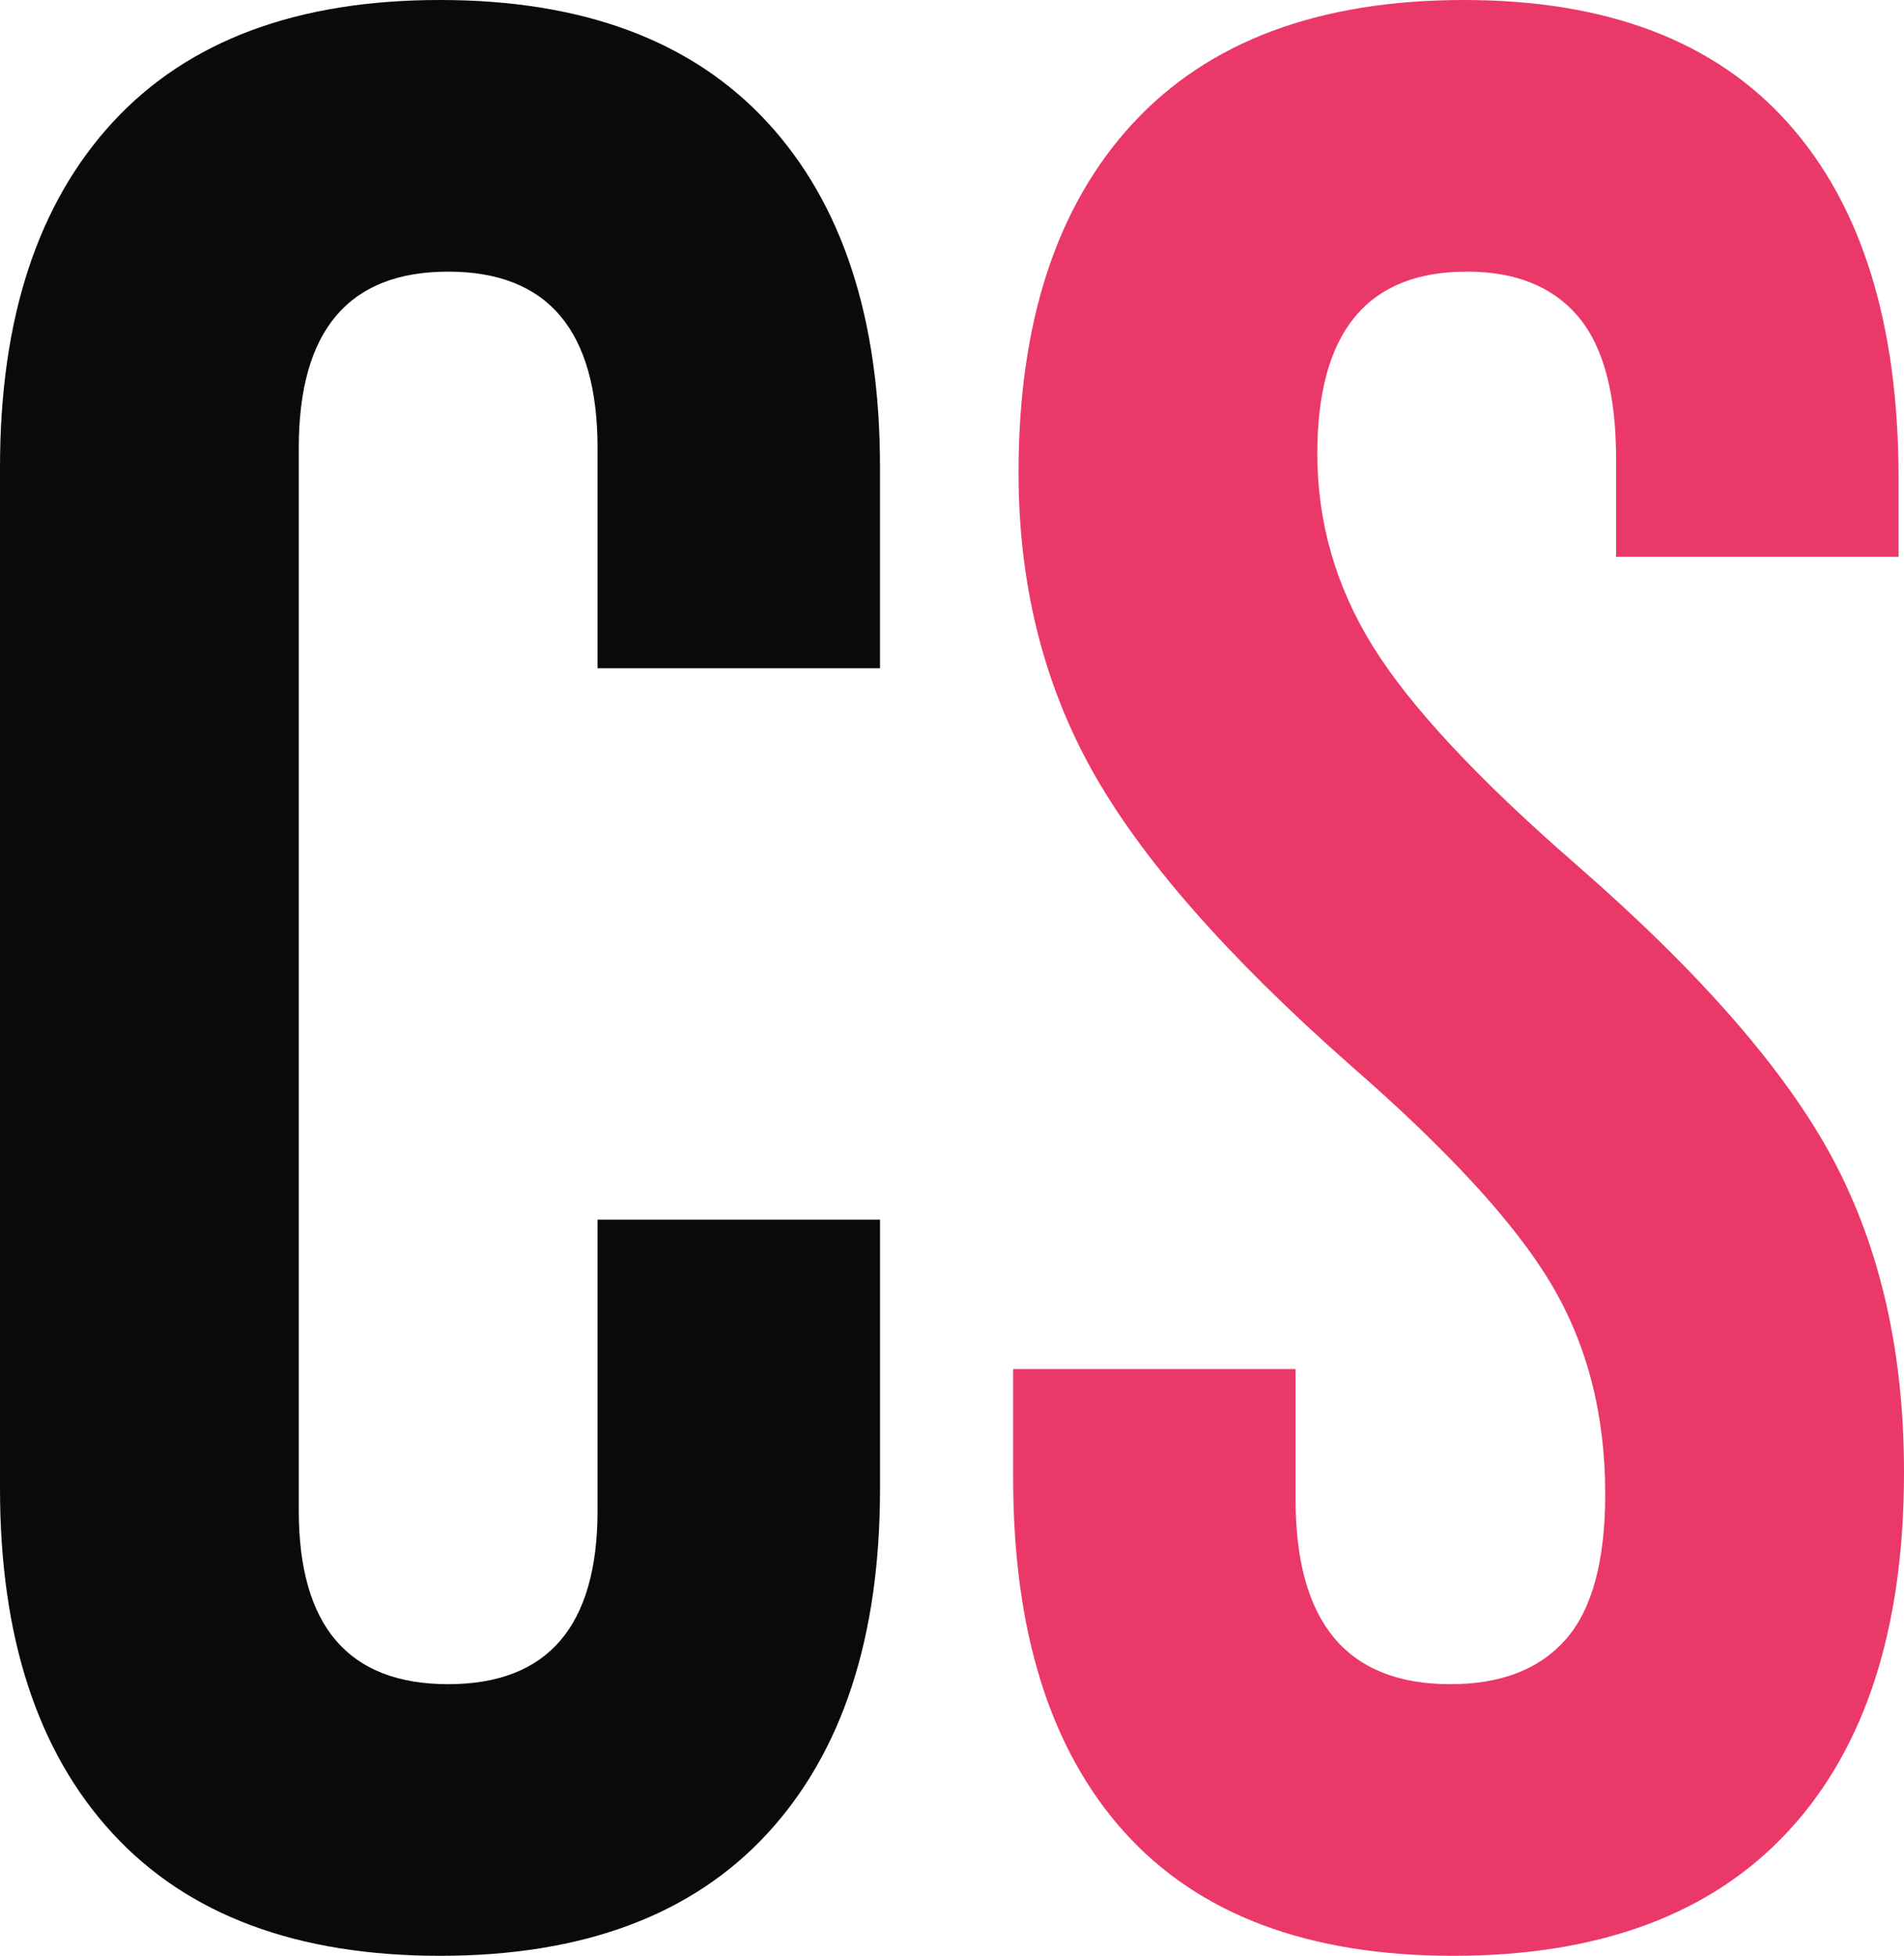 <svg xmlns="http://www.w3.org/2000/svg" viewBox="0 0 841.2 864">
  <style>
    #c {
      fill: #0a0a0a;
    }

    @media (prefers-color-scheme: dark) {
      #c {
        fill: white;
      }
    }
  </style>
  <path
    d="M136.4,874.85q-49.8-54-49.8-152.41V271.25q0-98.38,49.8-152.4T281,64.85q94.78,0,144.59,54t49.8,152.4v88.8H350.6v-97.2q0-78-66-78t-66,78v469.2q0,76.8,66,76.8t66-76.8V603.64H475.4v118.8q0,98.41-49.8,152.41T281,928.85Q186.21,928.85,136.4,874.85Z"
    transform="translate(-86.6 -64.85)" id="c" />
  <path
    d="M583.39,874.25q-49.18-54.6-49.18-156.61v-48H659v57.61q0,81.62,68.39,81.6,33.61,0,51-19.8t17.41-64.2q0-52.79-24-93T683,535.25q-81.6-72-114-130.2T536.6,273.64q0-99.58,50.39-154.18t146.4-54.61q94.82,0,143.41,54.61t48.59,156.59v34.8H800.6V267.64q0-43.18-16.8-63t-49.2-19.79q-66,0-66,80.4,0,45.62,24.59,85.21t89.41,96q82.77,72,114,130.81t31.2,138q0,103.2-51,158.39T728.6,928.85Q632.6,928.85,583.39,874.25Z"
    transform="translate(-86.6 -64.85)" style="fill:#ea3968" />
</svg>